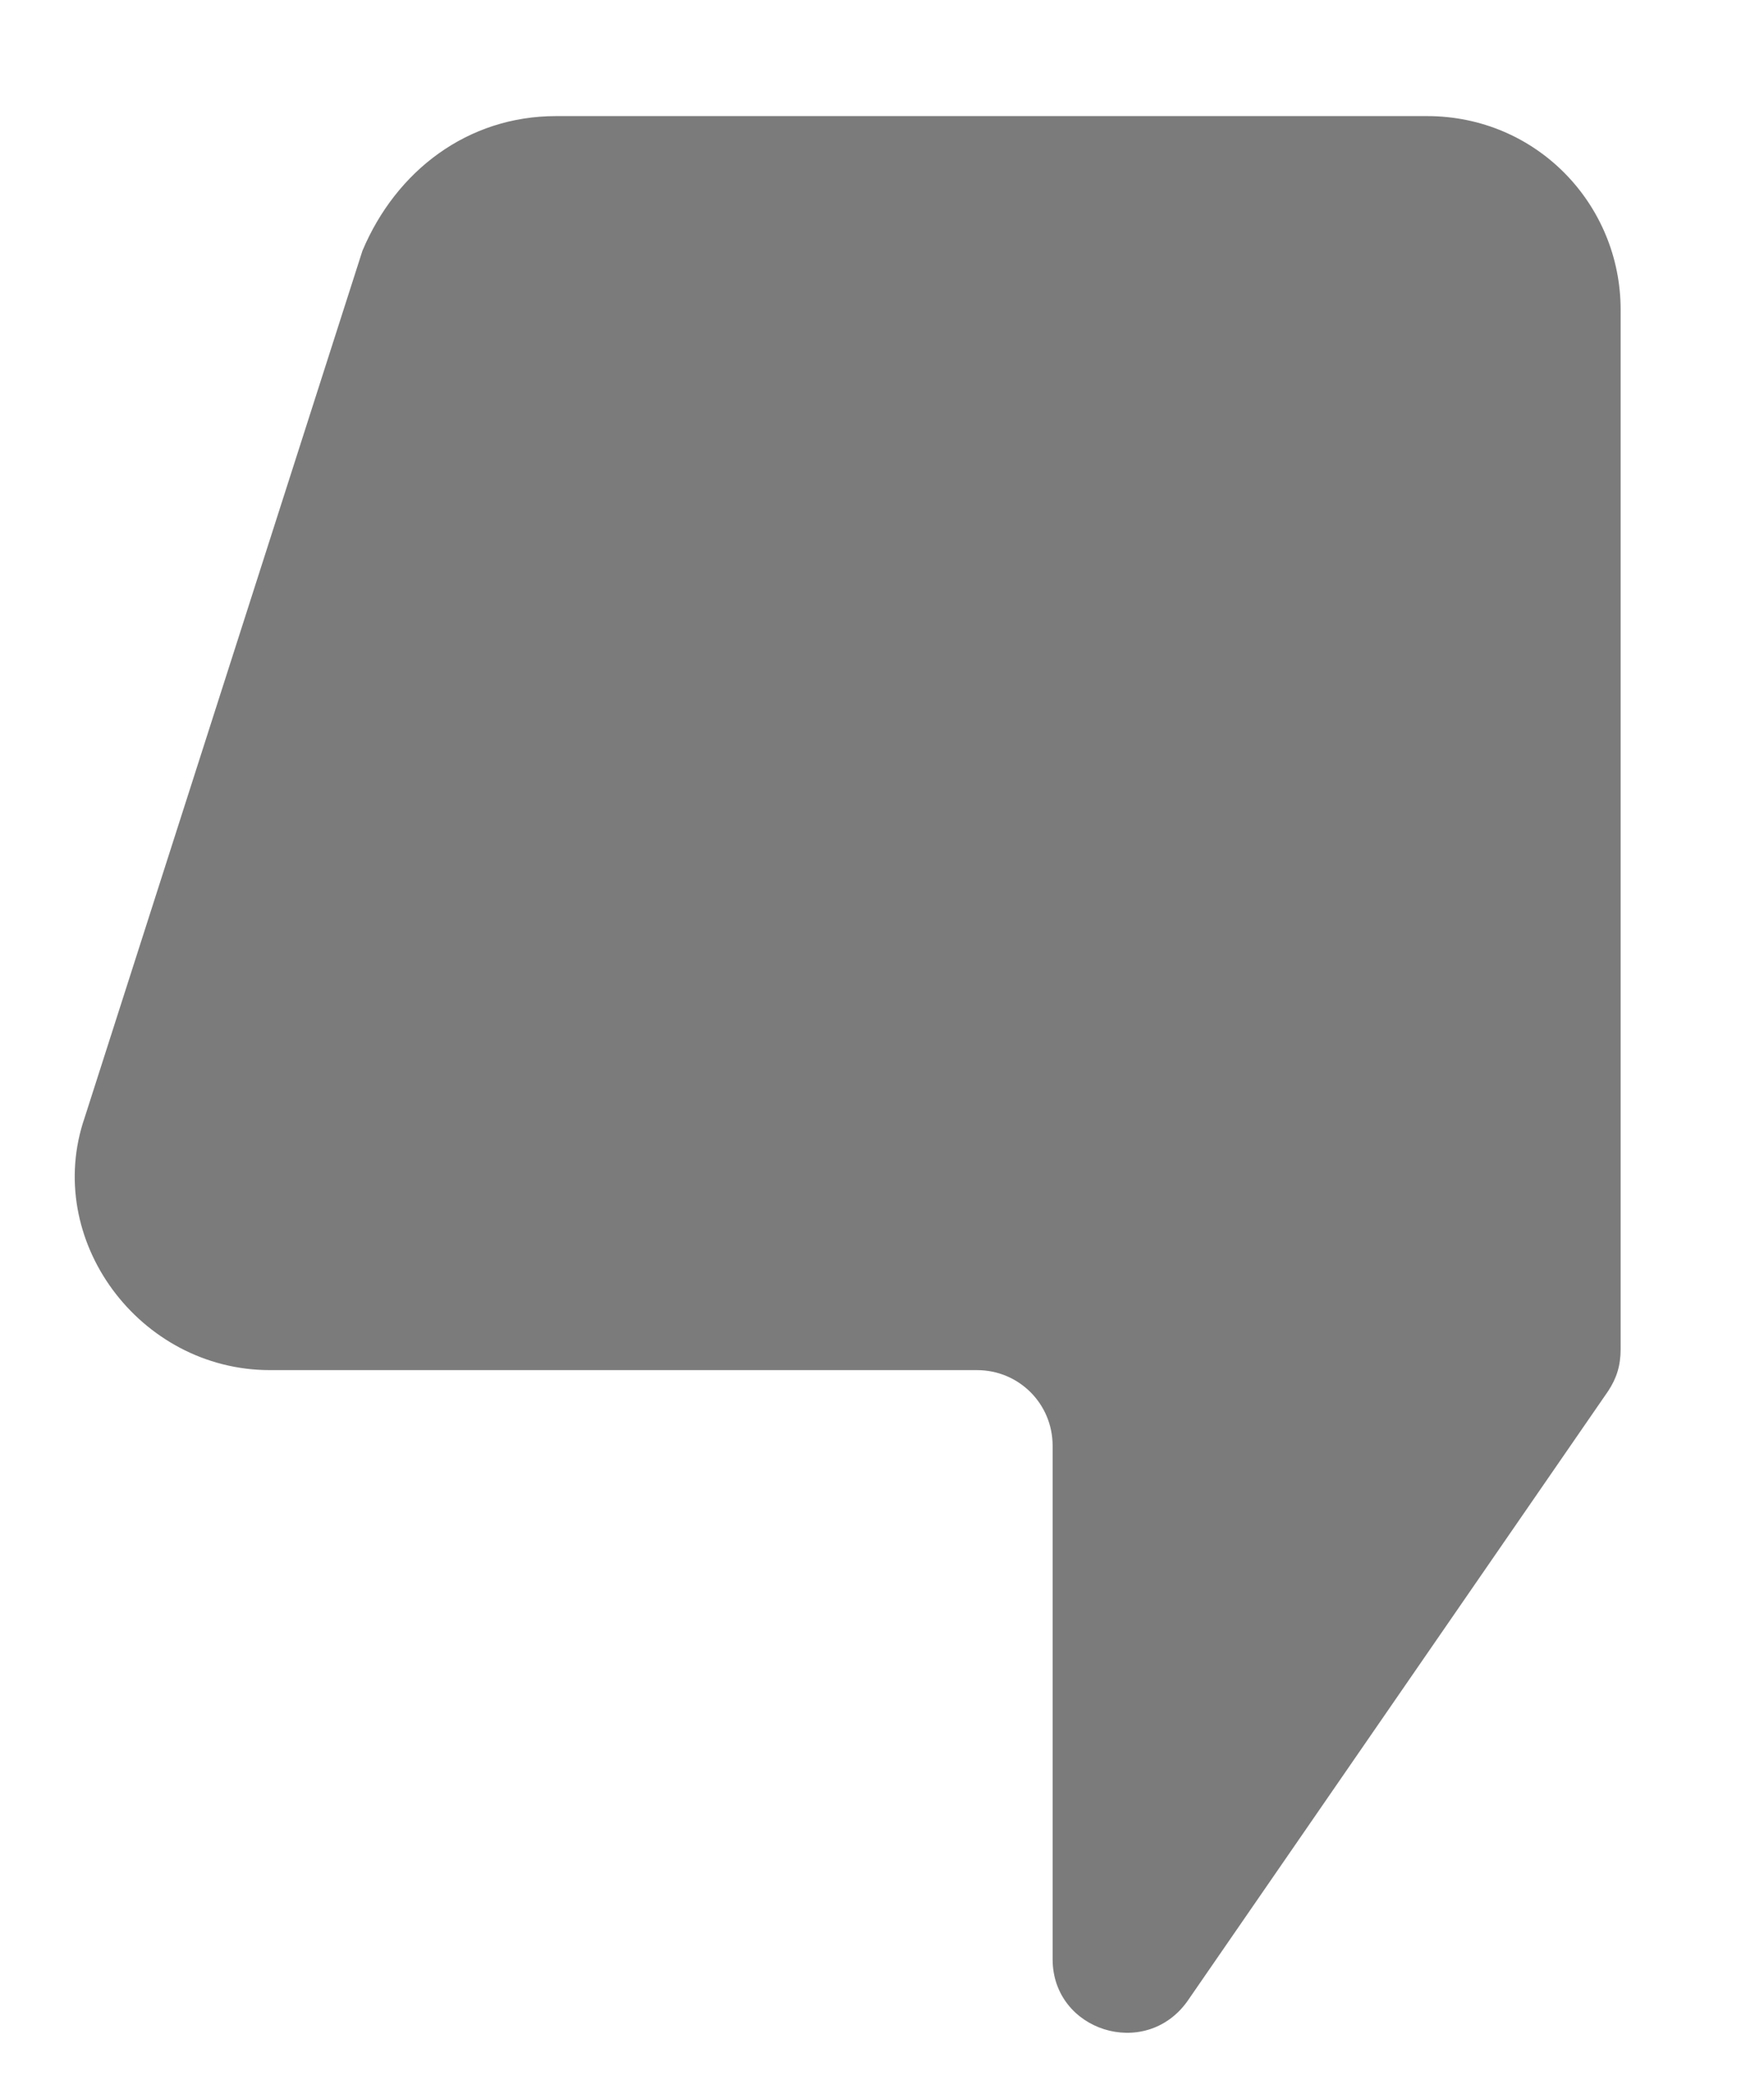 <svg width="11" height="13" viewBox="0 0 11 13" fill="none" xmlns="http://www.w3.org/2000/svg">
<path d="M3.467 0.724H8.899C9.582 0.724 10.106 1.275 10.106 1.931V8.413C10.106 8.518 10.08 8.596 10.028 8.675L7.404 12.48C7.141 12.848 6.564 12.664 6.564 12.218V9.016C6.564 8.754 6.354 8.544 6.092 8.544H1.683C0.869 8.544 0.266 7.73 0.528 6.969L2.26 1.564C2.47 1.065 2.916 0.724 3.467 0.724Z" fill="#7B7B7B"/>
</svg>

